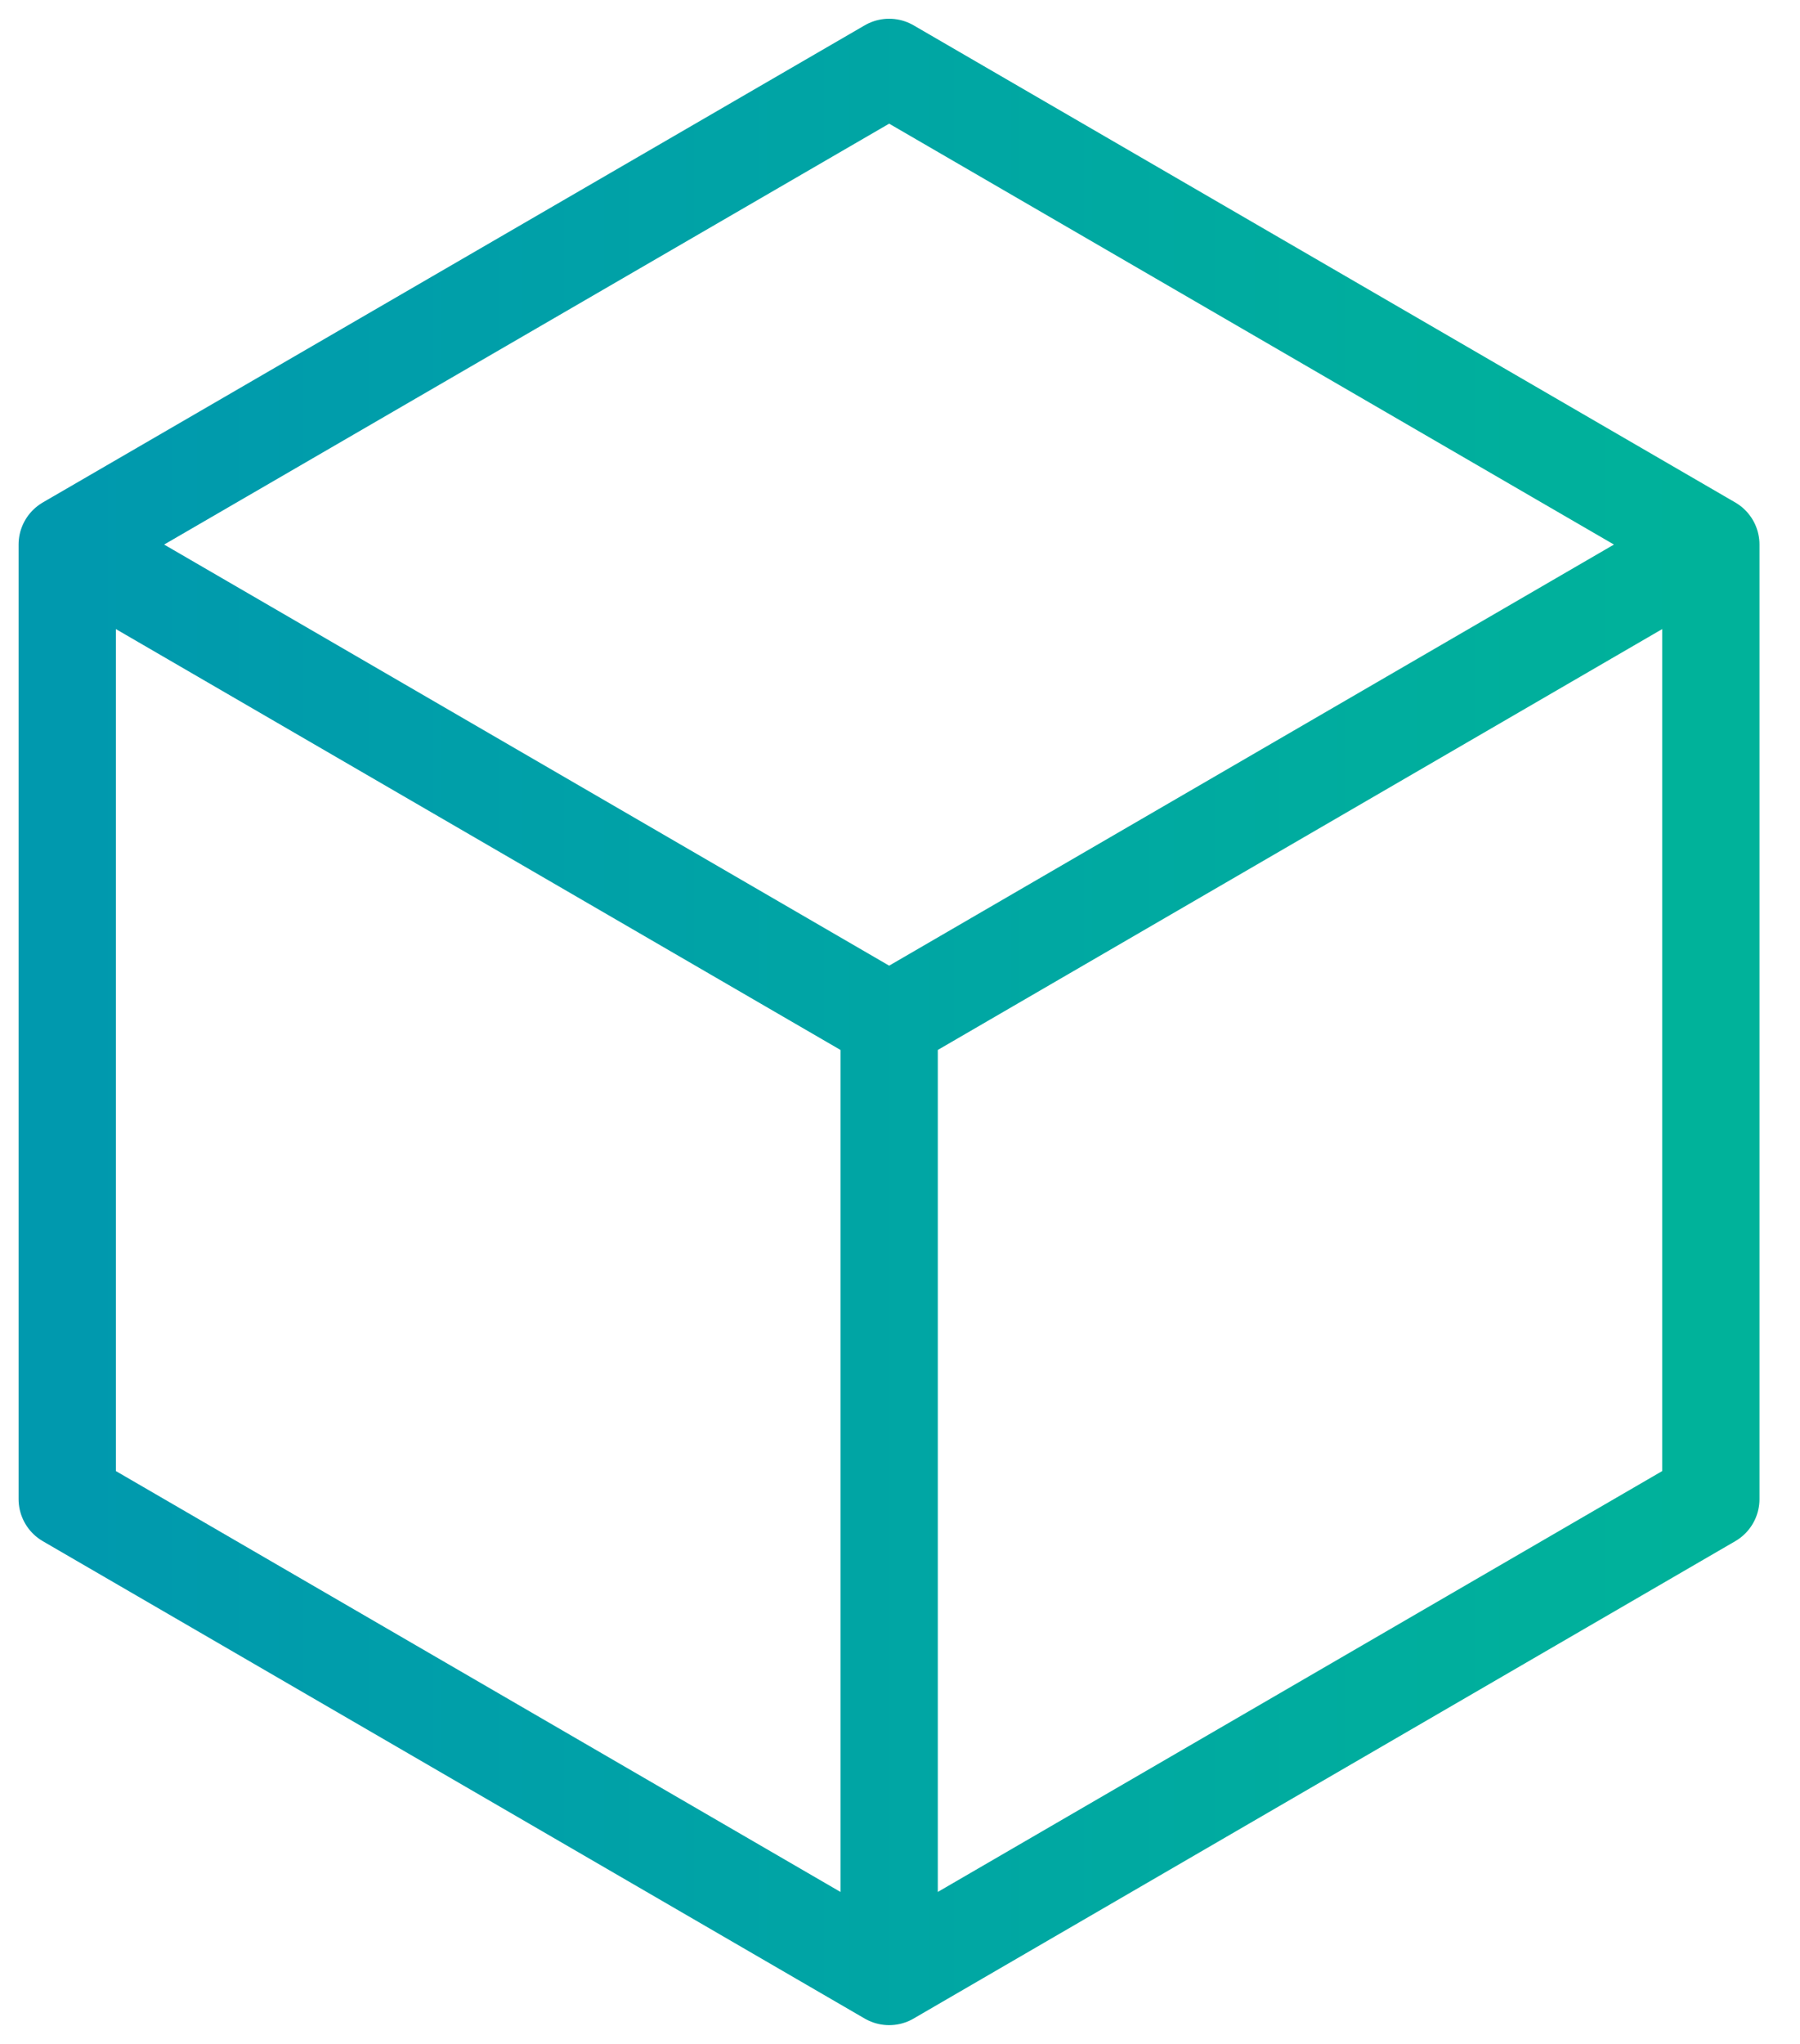 <svg width="37" height="42" viewBox="0 0 37 42" xmlns="http://www.w3.org/2000/svg"><title>Shape</title><defs><linearGradient x1="0%" y1="50%" y2="50%" id="a"><stop stop-color="#0099AE" offset="0%"/><stop stop-color="#00B29A" offset="100%"/></linearGradient></defs><path d="M17.277 39.615L.382 29.805V10.19L17.277.385l16.89 9.805v19.615l-16.89 9.81zM.382 10.19L17.277 20l16.89-9.81m-16.89 29.425V20v19.615z" transform="translate(1 1)" stroke="url(#a)" stroke-width="2" fill="none" fill-rule="evenodd" stroke-linecap="round" stroke-linejoin="round"/></svg>